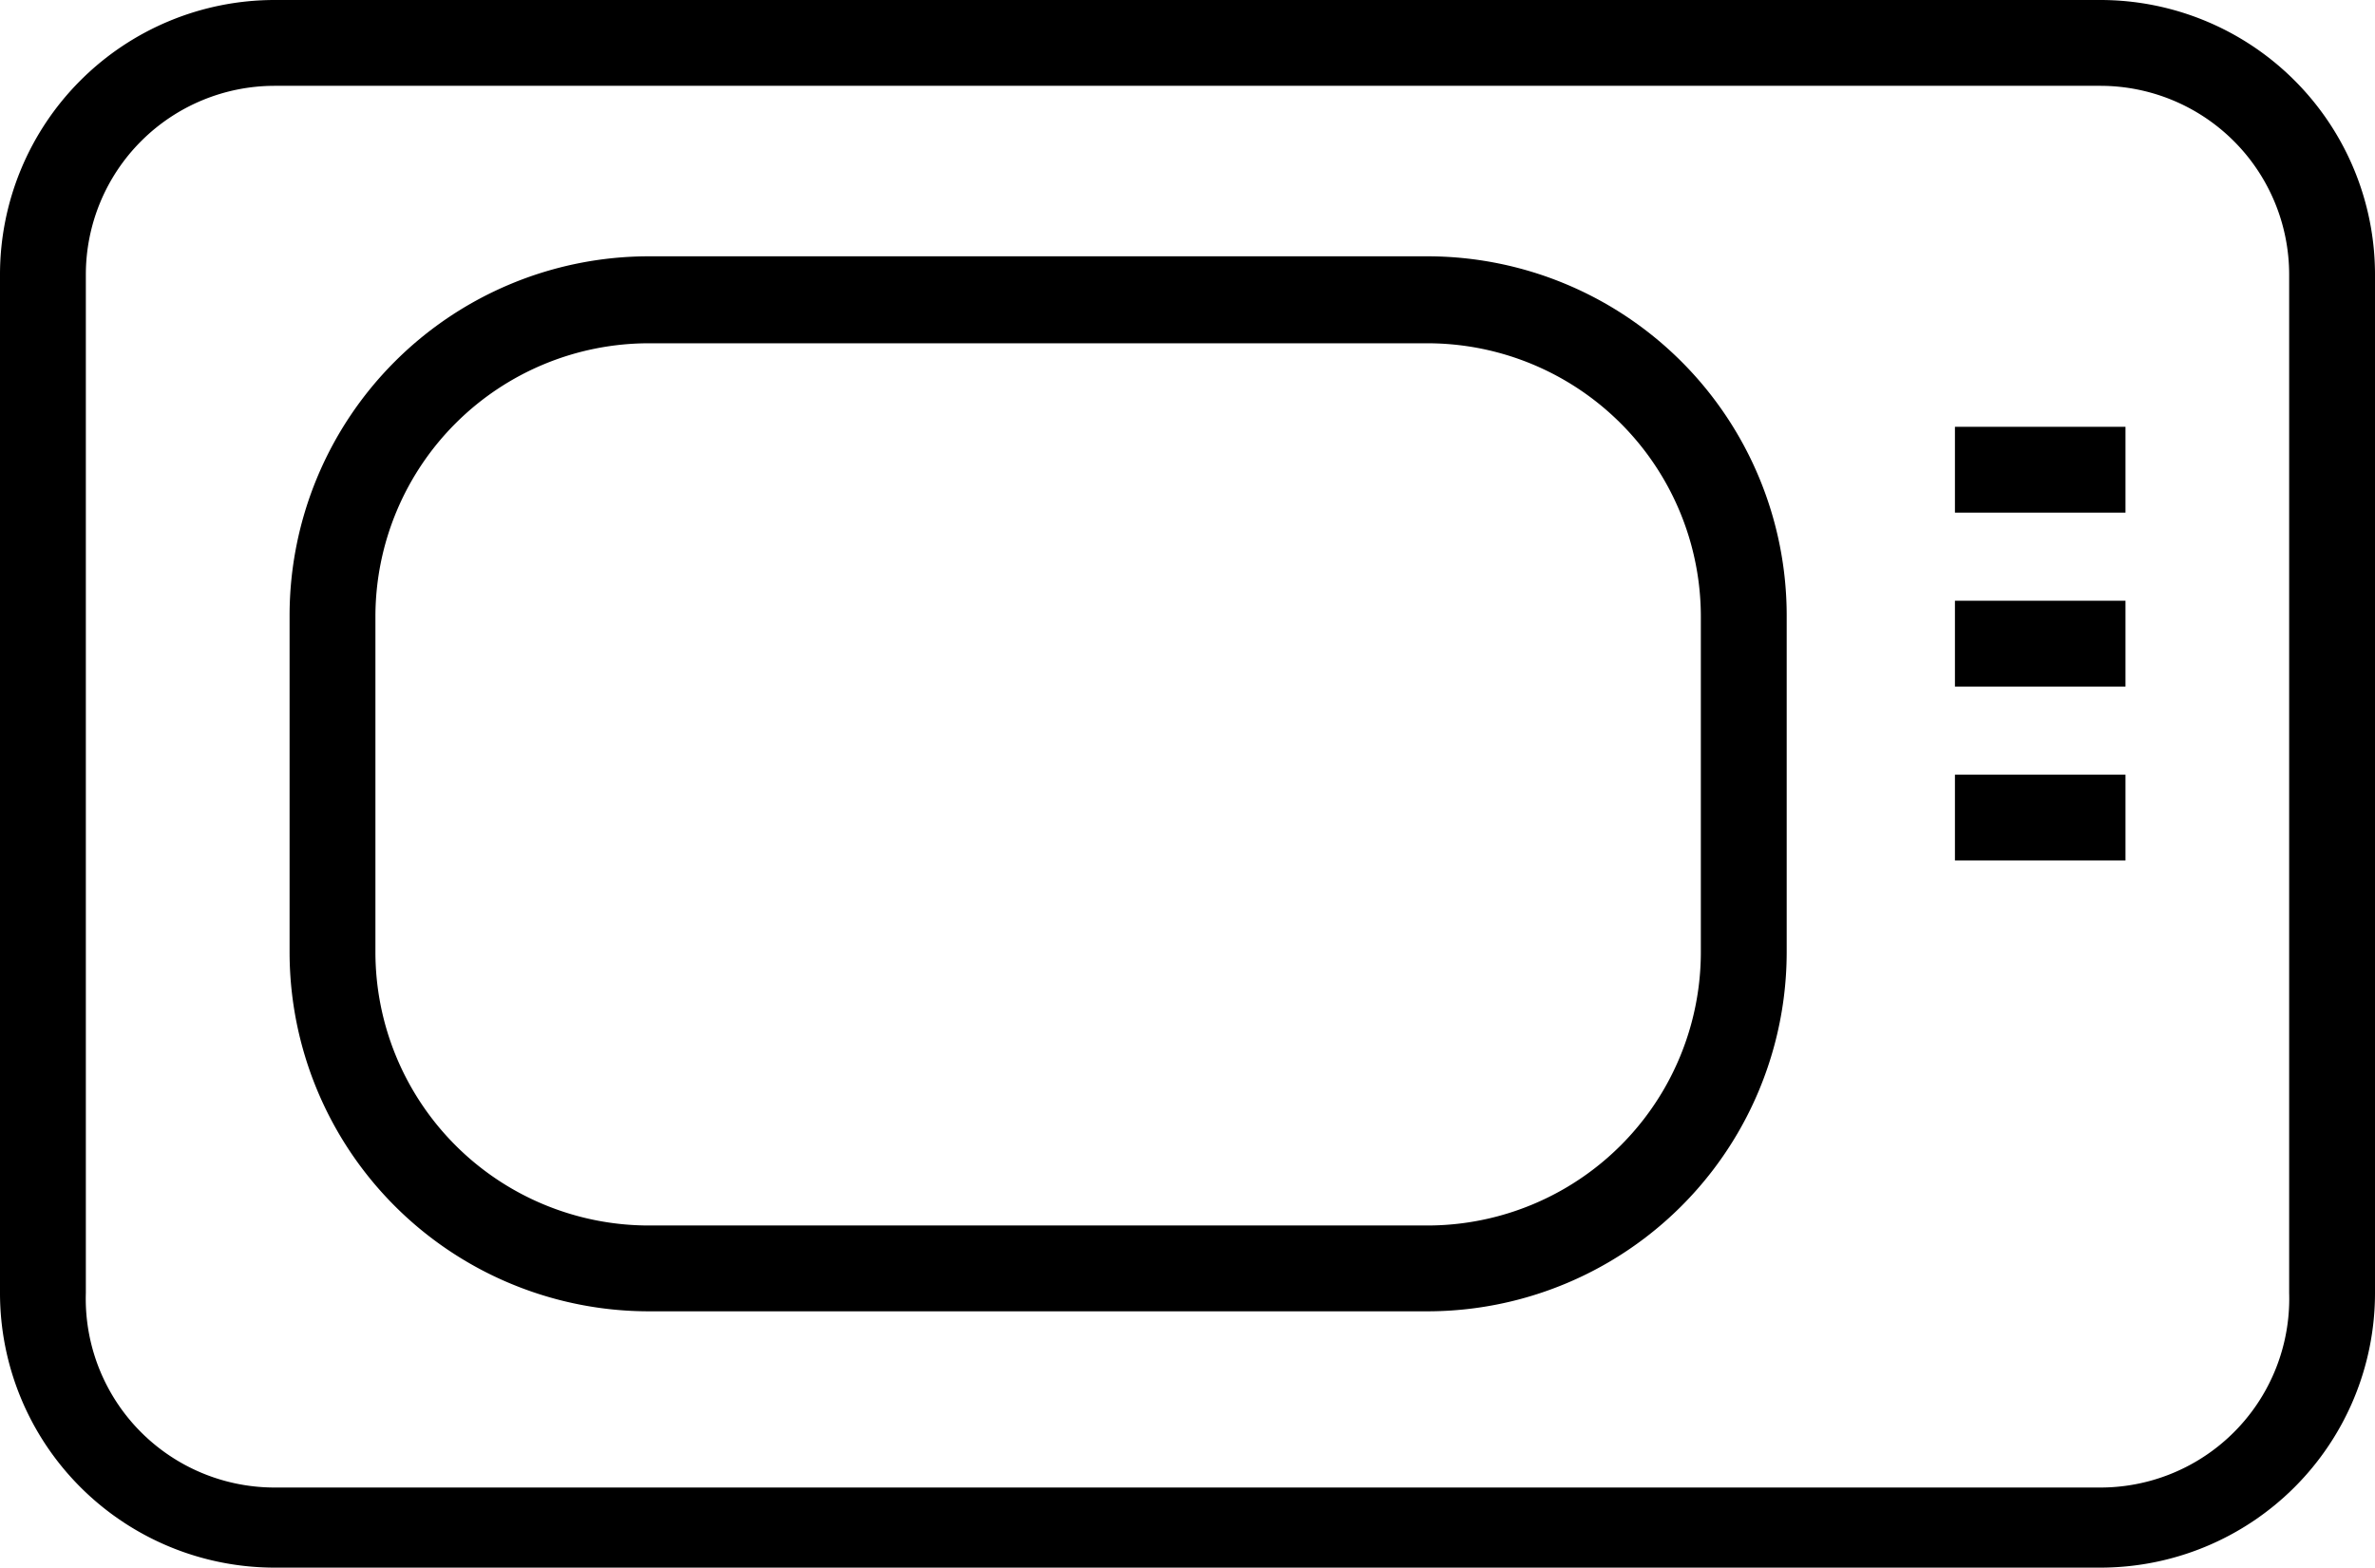<svg xmlns="http://www.w3.org/2000/svg" class="icon" viewBox="0 0 20.75 13.7"><title>microwave</title><g id="Layer_2" data-name="Layer 2"><g id="Layer_1-2" data-name="Layer 1"><path class="cls-1" d="M18.35,0H2.4A2.4,2.4,0,0,0,0,2.4v8.9a2.4,2.4,0,0,0,2.4,2.4H18.35a2.4,2.4,0,0,0,2.4-2.4V2.4A2.4,2.4,0,0,0,18.35,0ZM20,11.3A1.65,1.65,0,0,1,18.35,13H2.4A1.65,1.65,0,0,1,.75,11.3V2.4A1.65,1.65,0,0,1,2.4.75H18.35A1.65,1.65,0,0,1,20,2.4Z"/><path class="cls-1" d="M12.47,2.24H5.67A3.14,3.14,0,0,0,2.53,5.38V8.32a3.14,3.14,0,0,0,3.14,3.14h6.8a3.14,3.14,0,0,0,3.14-3.14V5.38A3.14,3.14,0,0,0,12.47,2.24Zm2.39,6.08a2.39,2.39,0,0,1-2.39,2.39H5.67A2.39,2.39,0,0,1,3.28,8.32V5.38A2.39,2.39,0,0,1,5.67,3h6.8a2.39,2.39,0,0,1,2.39,2.39Z"/><rect class="cls-1" x="17.08" y="3.73" width="1.49" height="0.75"/><rect class="cls-1" x="17.08" y="5.25" width="1.49" height="0.75"/><rect class="cls-1" x="17.08" y="6.77" width="1.49" height="0.75"/></g></g></svg>